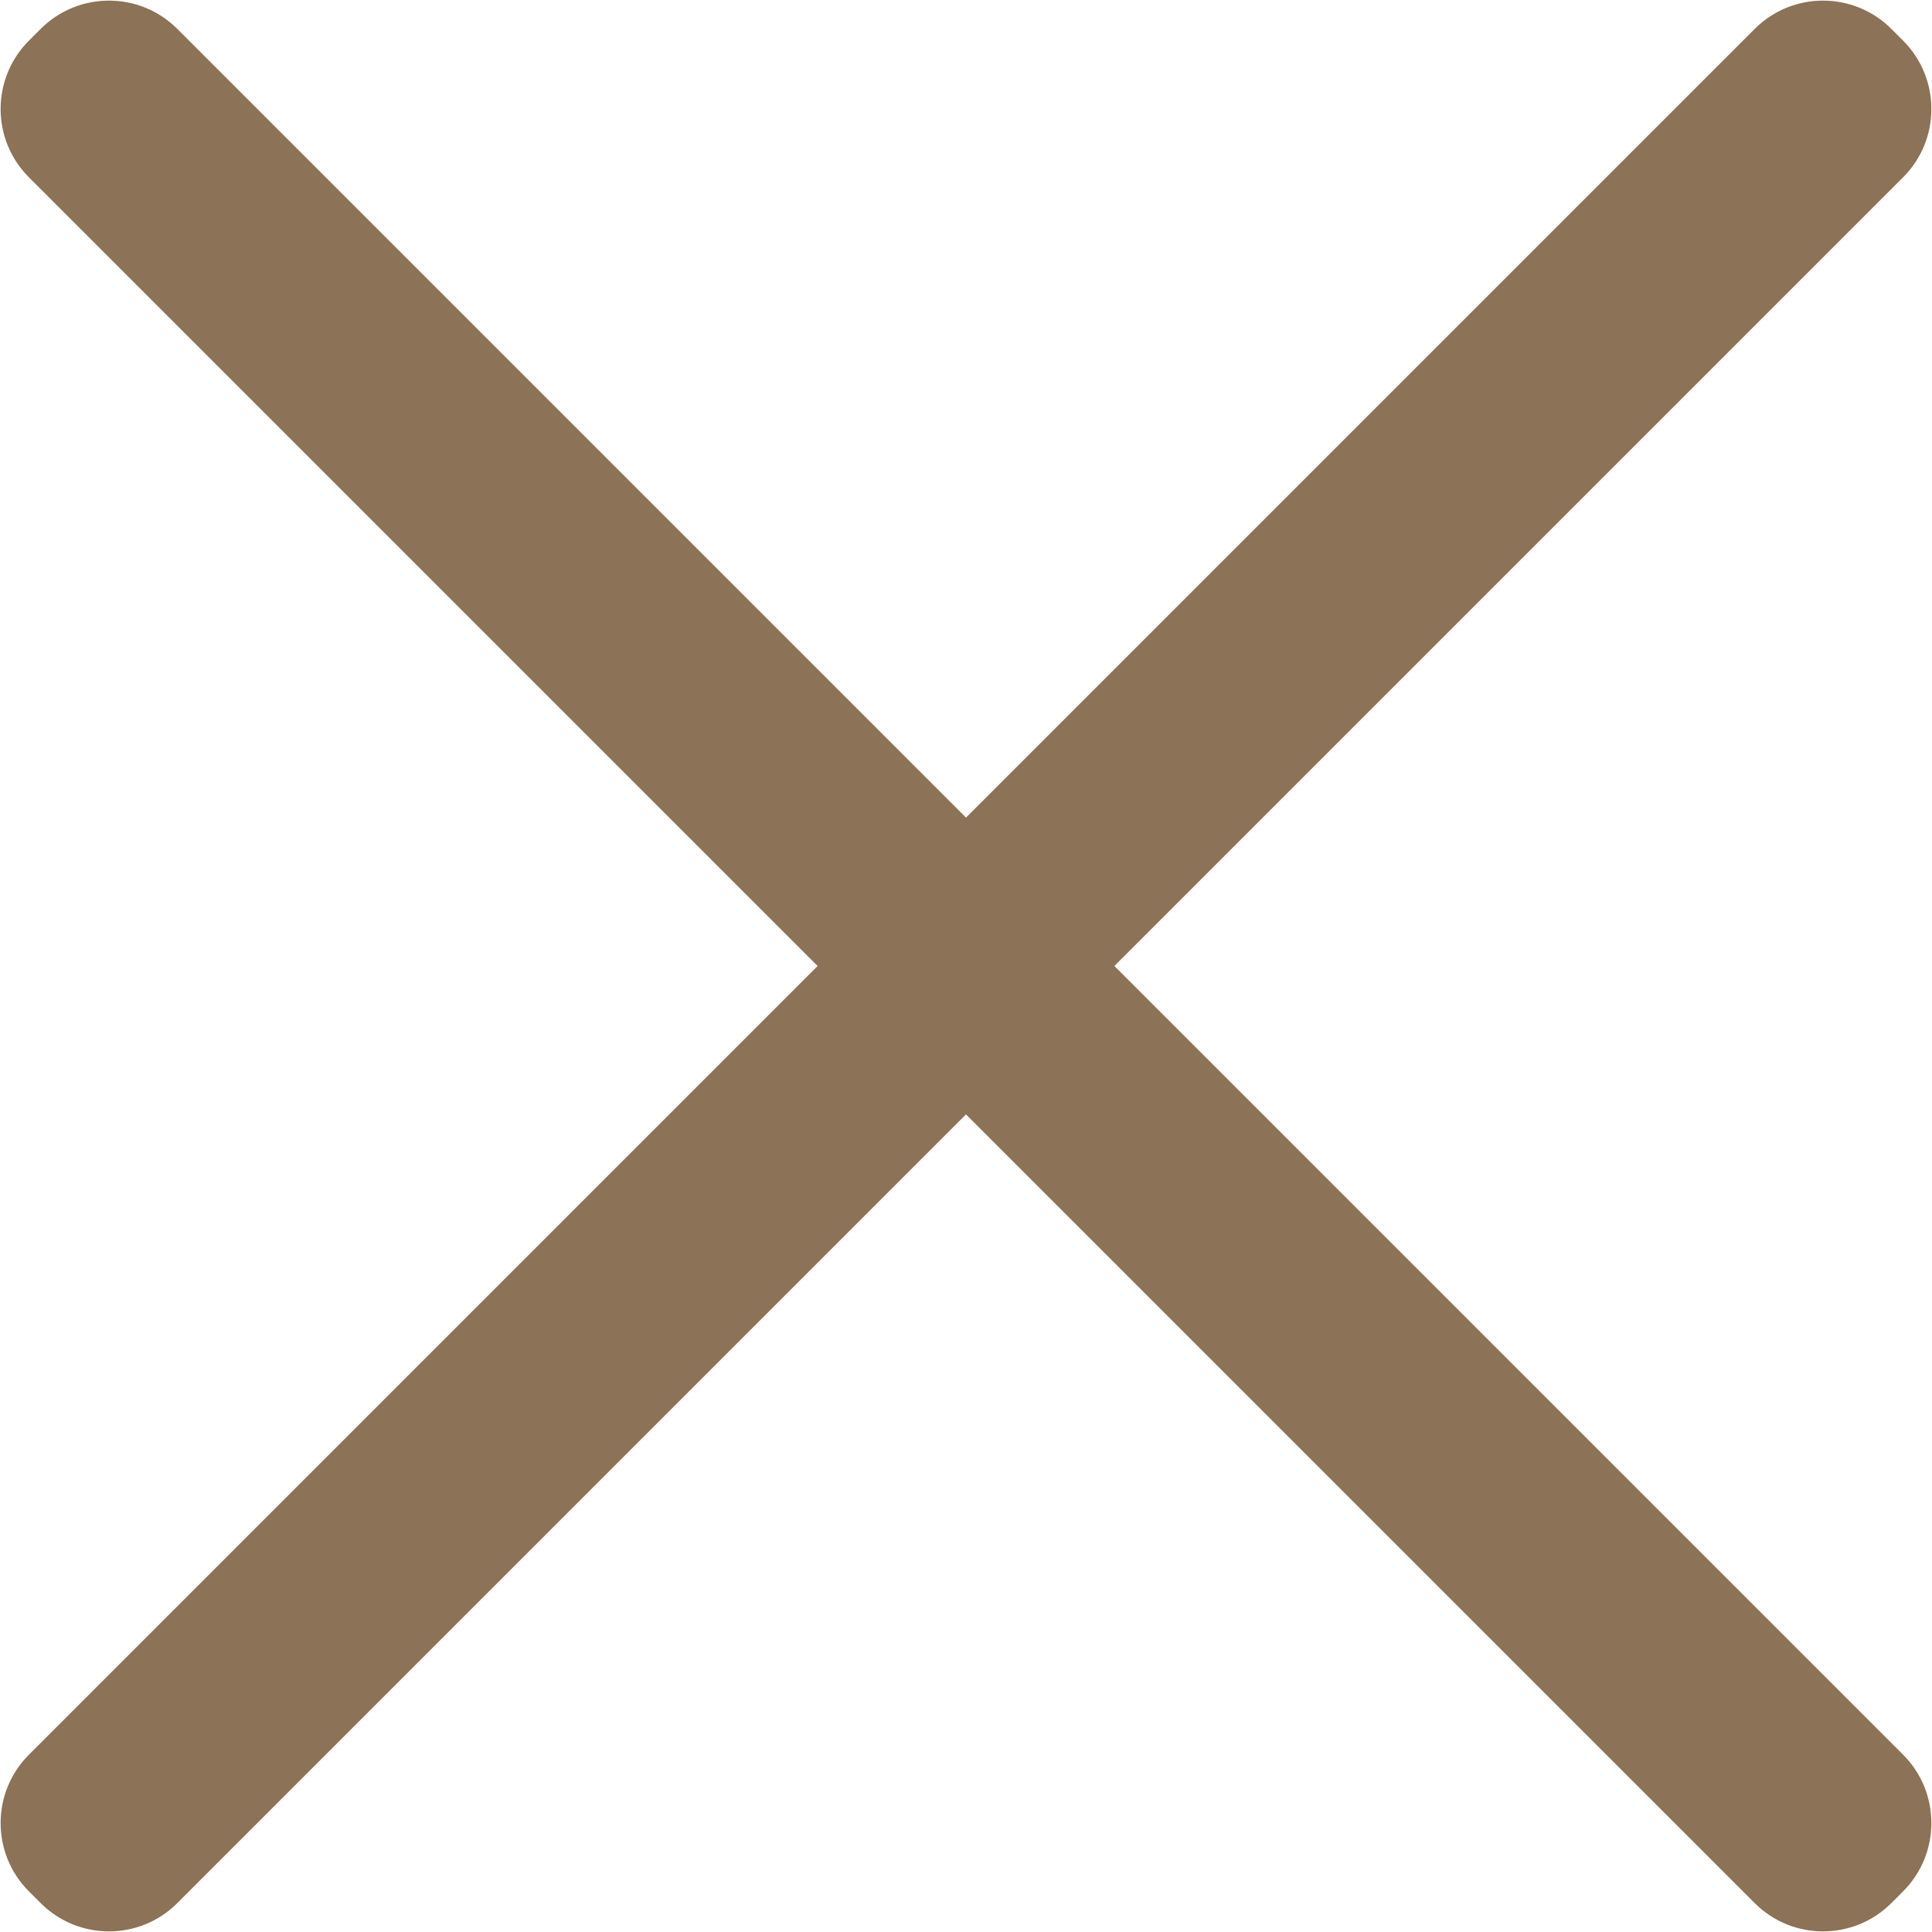 <?xml version="1.0" encoding="UTF-8"?>
<svg width="950px" height="950px" viewBox="0 0 950 950" version="1.1" xmlns="http://www.w3.org/2000/svg" xmlns:xlink="http://www.w3.org/1999/xlink">
    <title>Path</title>
    <g id="Page-1" stroke="none" stroke-width="1" fill="none" fill-rule="evenodd">
        <g id="noun_Cross_835836" transform="translate(-65, 0)" fill="#8C7256" fill-rule="nonzero">
            <path d="M612.972,475 L1000.774,87.199 C1019.337,68.635 1019.337,38.538 1000.774,19.974 L995.026,14.226 C976.463,-4.337 946.366,-4.337 927.802,14.226 L540,402.028 L152.199,14.227 C133.636,-4.336 103.538,-4.336 84.975,14.227 L79.227,19.975 C60.664,38.539 60.664,68.636 79.227,87.2 L467.028,475 L79.227,862.802 C60.664,881.365 60.664,911.463 79.227,930.027 L84.974,935.774 C103.537,954.337 133.635,954.337 152.199,935.774 L540,547.972 L927.802,935.774 C946.365,954.337 976.463,954.337 995.027,935.774 L1000.774,930.027 C1019.337,911.464 1019.337,881.366 1000.774,862.802 L612.972,475 Z" id="Path"></path>
        </g>
    </g>
</svg>